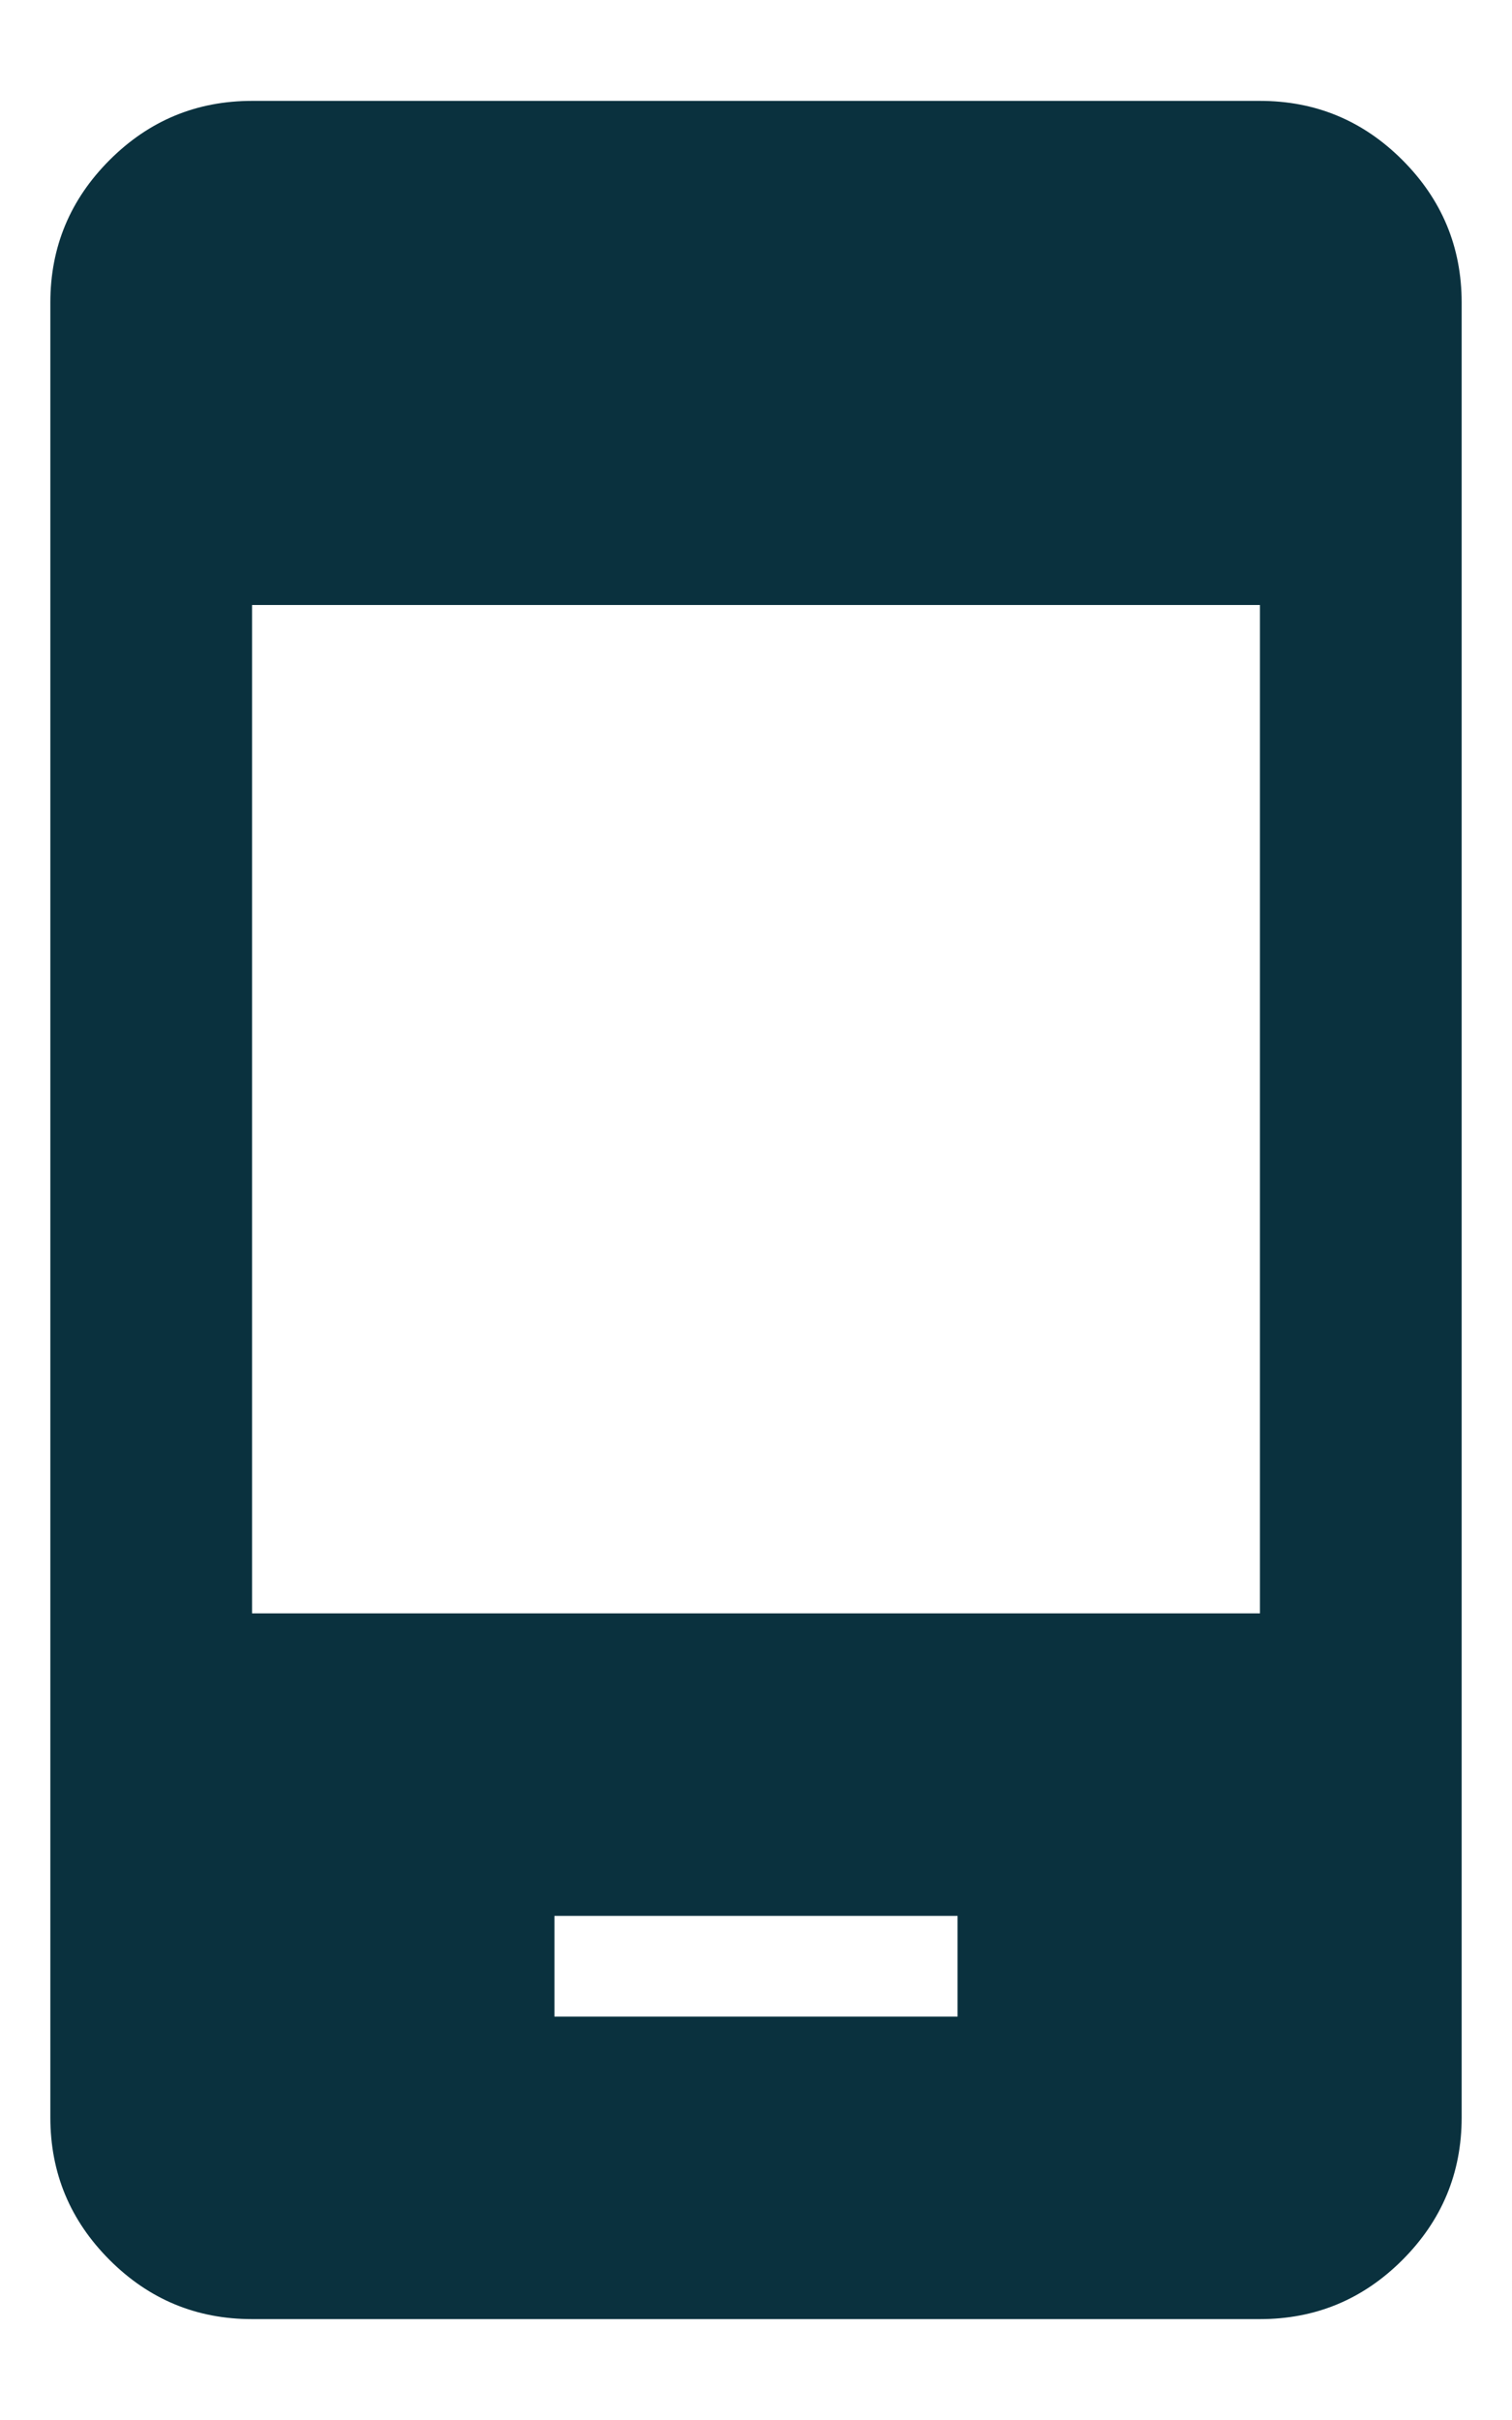 <svg width="10" height="16" viewBox="0 0 10 16" fill="none" xmlns="http://www.w3.org/2000/svg">
<path d="M3.667 13.333H6.333V12.667H3.667V13.333ZM1.667 15.333C1.3 15.333 0.986 15.203 0.725 14.942C0.464 14.681 0.333 14.367 0.333 14V2C0.333 1.633 0.464 1.319 0.725 1.058C0.986 0.797 1.3 0.667 1.667 0.667H8.333C8.7 0.667 9.014 0.797 9.275 1.058C9.536 1.319 9.667 1.633 9.667 2V14C9.667 14.367 9.536 14.681 9.275 14.942C9.014 15.203 8.7 15.333 8.333 15.333H1.667ZM1.667 10.667H8.333V4H1.667V10.667Z" fill="#0A313E"/>
</svg>
